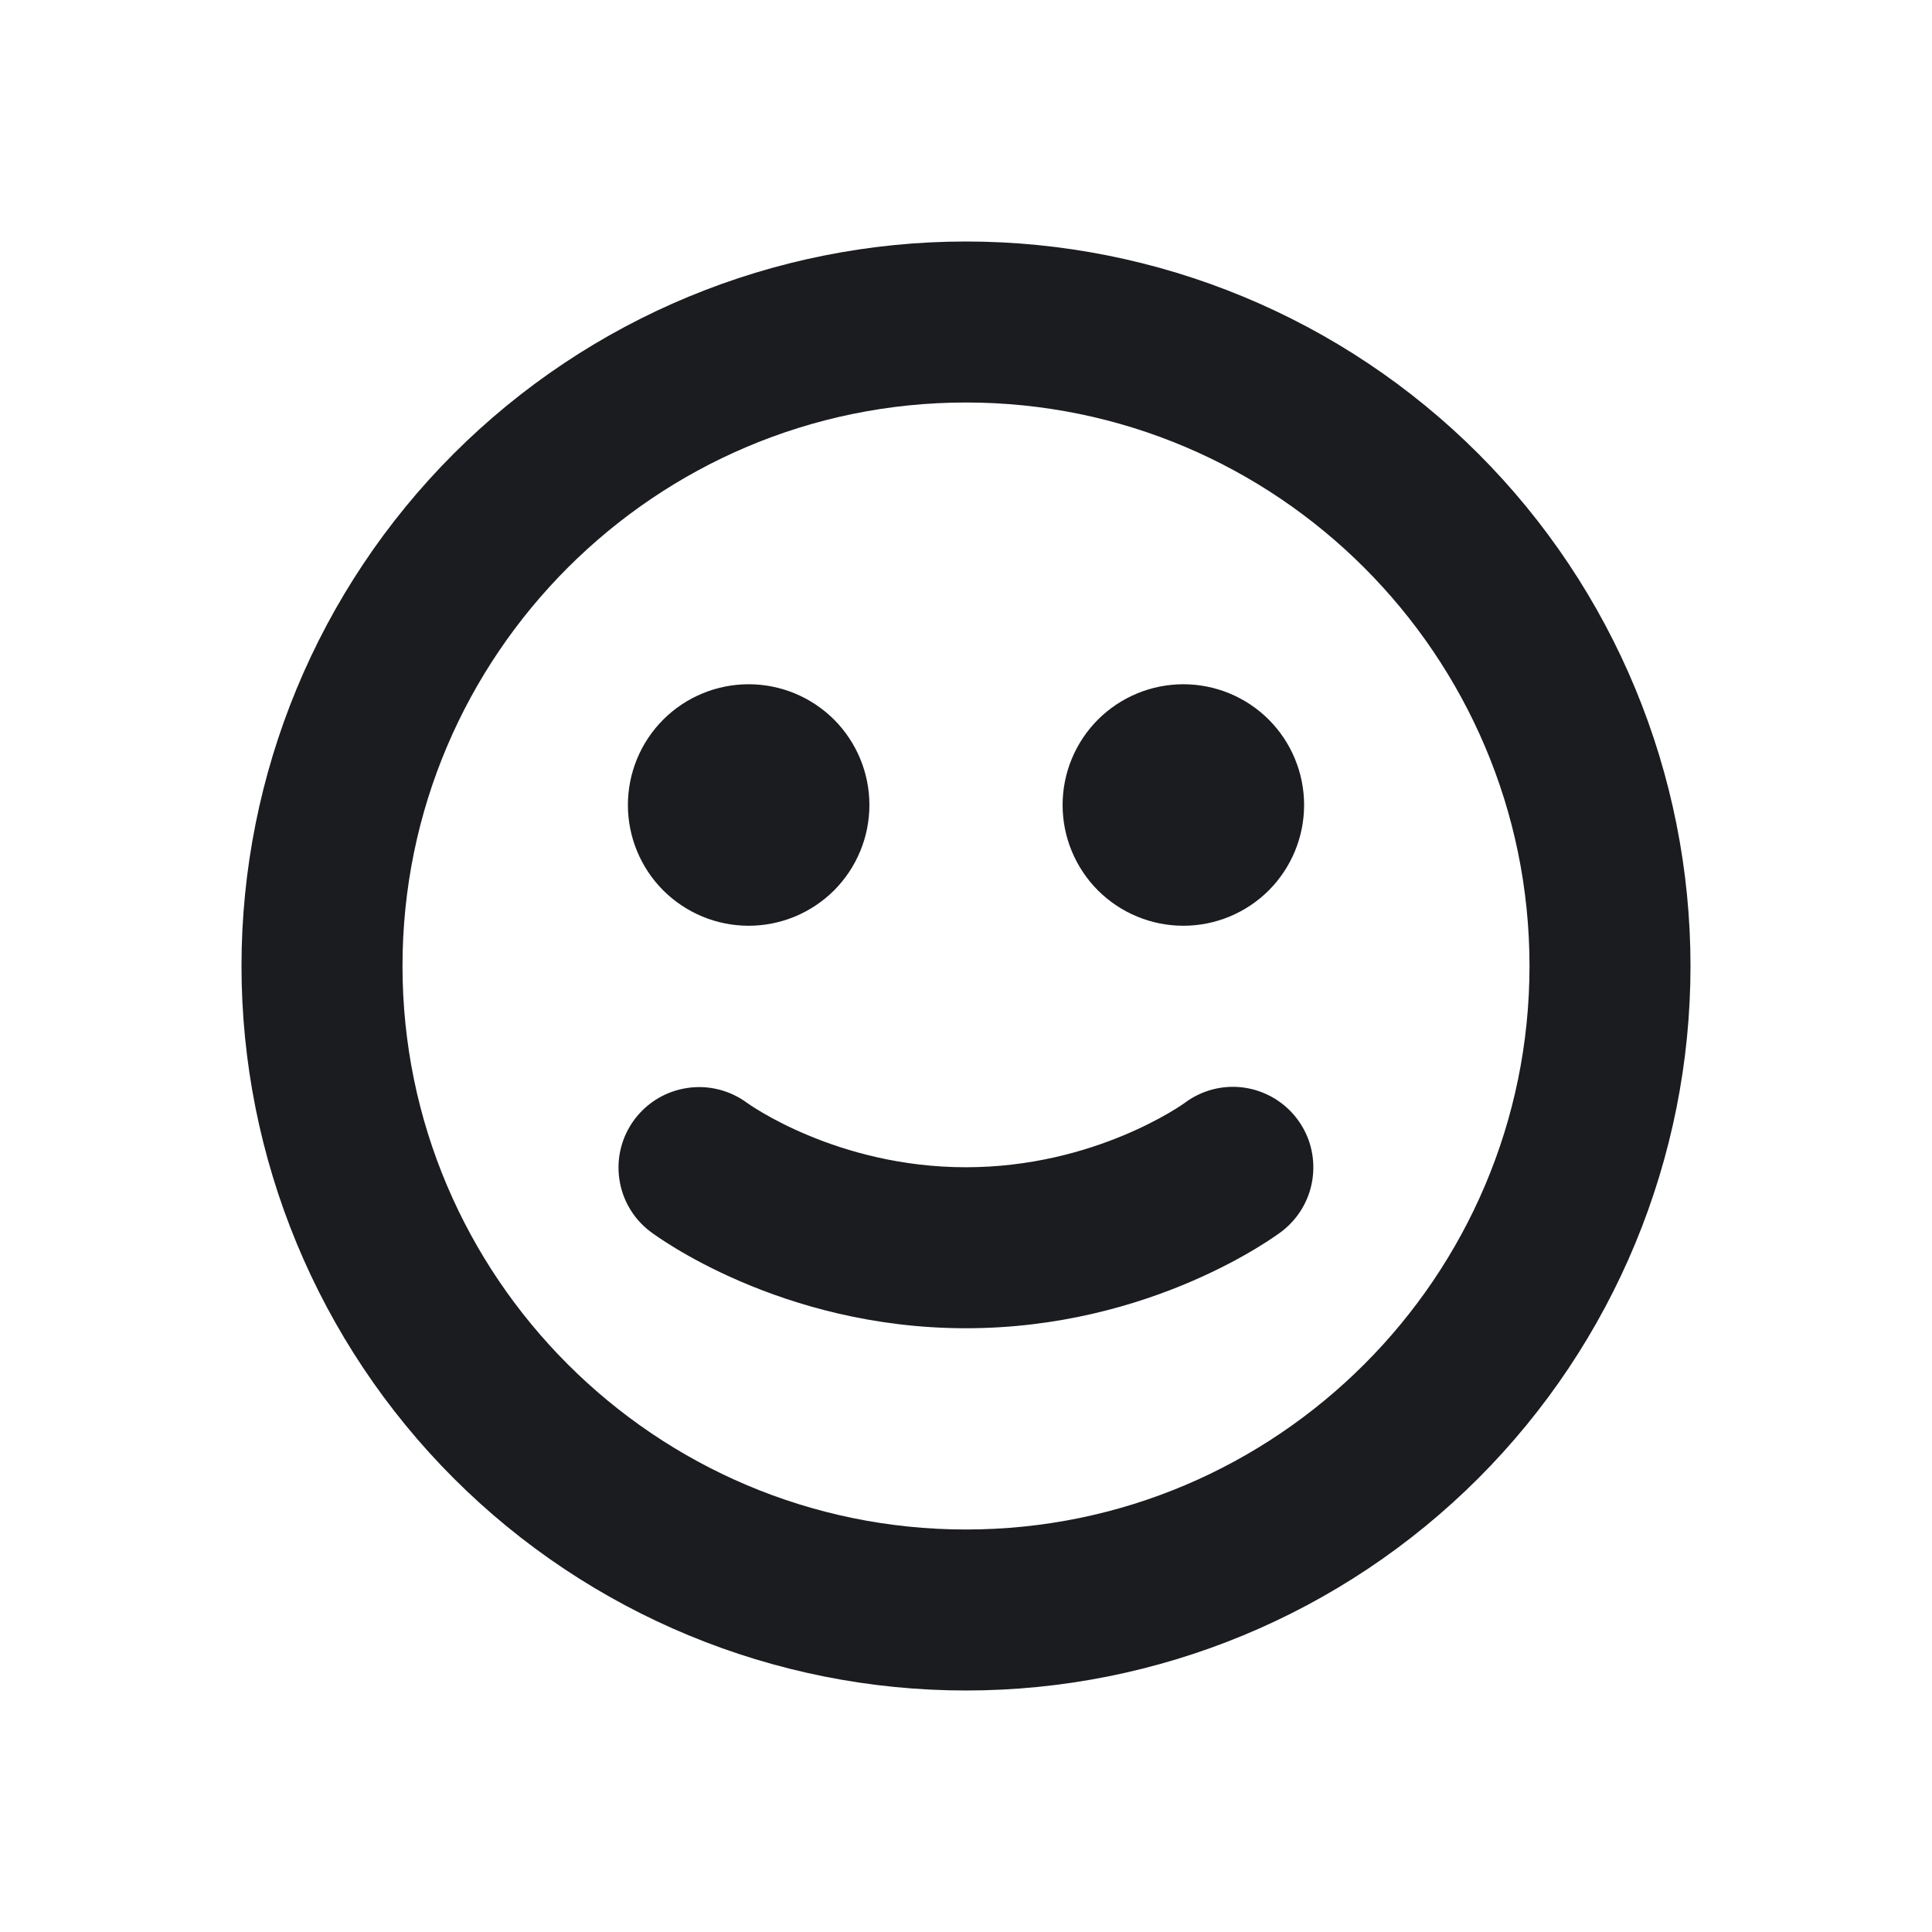 <svg width="24" height="24" viewBox="0 0 24 24" fill="none" xmlns="http://www.w3.org/2000/svg">
<g clip-path="url(#clip0_187_397)">
<path fill-rule="evenodd" clip-rule="evenodd" d="M12 3C14.387 3 16.676 3.948 18.364 5.636C20.052 7.324 21 9.613 21 12C21 14.387 20.052 16.676 18.364 18.364C16.676 20.052 14.387 21 12 21C9.613 21 7.324 20.052 5.636 18.364C3.948 16.676 3 14.387 3 12C3 9.613 3.948 7.324 5.636 5.636C7.324 3.948 9.613 3 12 3ZM12 5C8.14 5 5 8.14 5 12C5 15.86 8.14 19 12 19C15.86 19 19 15.86 19 12C19 8.14 15.86 5 12 5ZM15.315 13.501C15.524 13.501 15.728 13.567 15.898 13.689C16.068 13.811 16.196 13.984 16.263 14.182C16.329 14.38 16.332 14.595 16.271 14.795C16.21 14.995 16.087 15.171 15.921 15.298C15.856 15.347 14.309 16.5 11.999 16.5C9.689 16.5 8.141 15.347 8.077 15.298C7.867 15.139 7.729 14.903 7.693 14.642C7.656 14.38 7.725 14.116 7.883 13.905C8.042 13.693 8.278 13.553 8.539 13.515C8.801 13.476 9.067 13.543 9.28 13.7C9.291 13.708 10.386 14.5 11.999 14.5C13.602 14.5 14.695 13.717 14.718 13.7C14.89 13.571 15.1 13.501 15.315 13.501ZM9.3 8.5C9.698 8.5 10.079 8.658 10.361 8.939C10.642 9.221 10.8 9.602 10.8 10C10.8 10.398 10.642 10.779 10.361 11.061C10.079 11.342 9.698 11.5 9.3 11.5C8.902 11.5 8.521 11.342 8.239 11.061C7.958 10.779 7.8 10.398 7.8 10C7.8 9.602 7.958 9.221 8.239 8.939C8.521 8.658 8.902 8.5 9.3 8.5ZM14.7 8.5C15.098 8.5 15.479 8.658 15.761 8.939C16.042 9.221 16.2 9.602 16.2 10C16.2 10.398 16.042 10.779 15.761 11.061C15.479 11.342 15.098 11.5 14.7 11.5C14.302 11.5 13.921 11.342 13.639 11.061C13.358 10.779 13.2 10.398 13.2 10C13.2 9.602 13.358 9.221 13.639 8.939C13.921 8.658 14.302 8.5 14.7 8.5Z" fill="#1A1C1F"/>
</g>
<defs>
<clipPath id="clip0_187_397">
<rect width="24" height="24" fill="white"/>
</clipPath>
</defs>
</svg>
